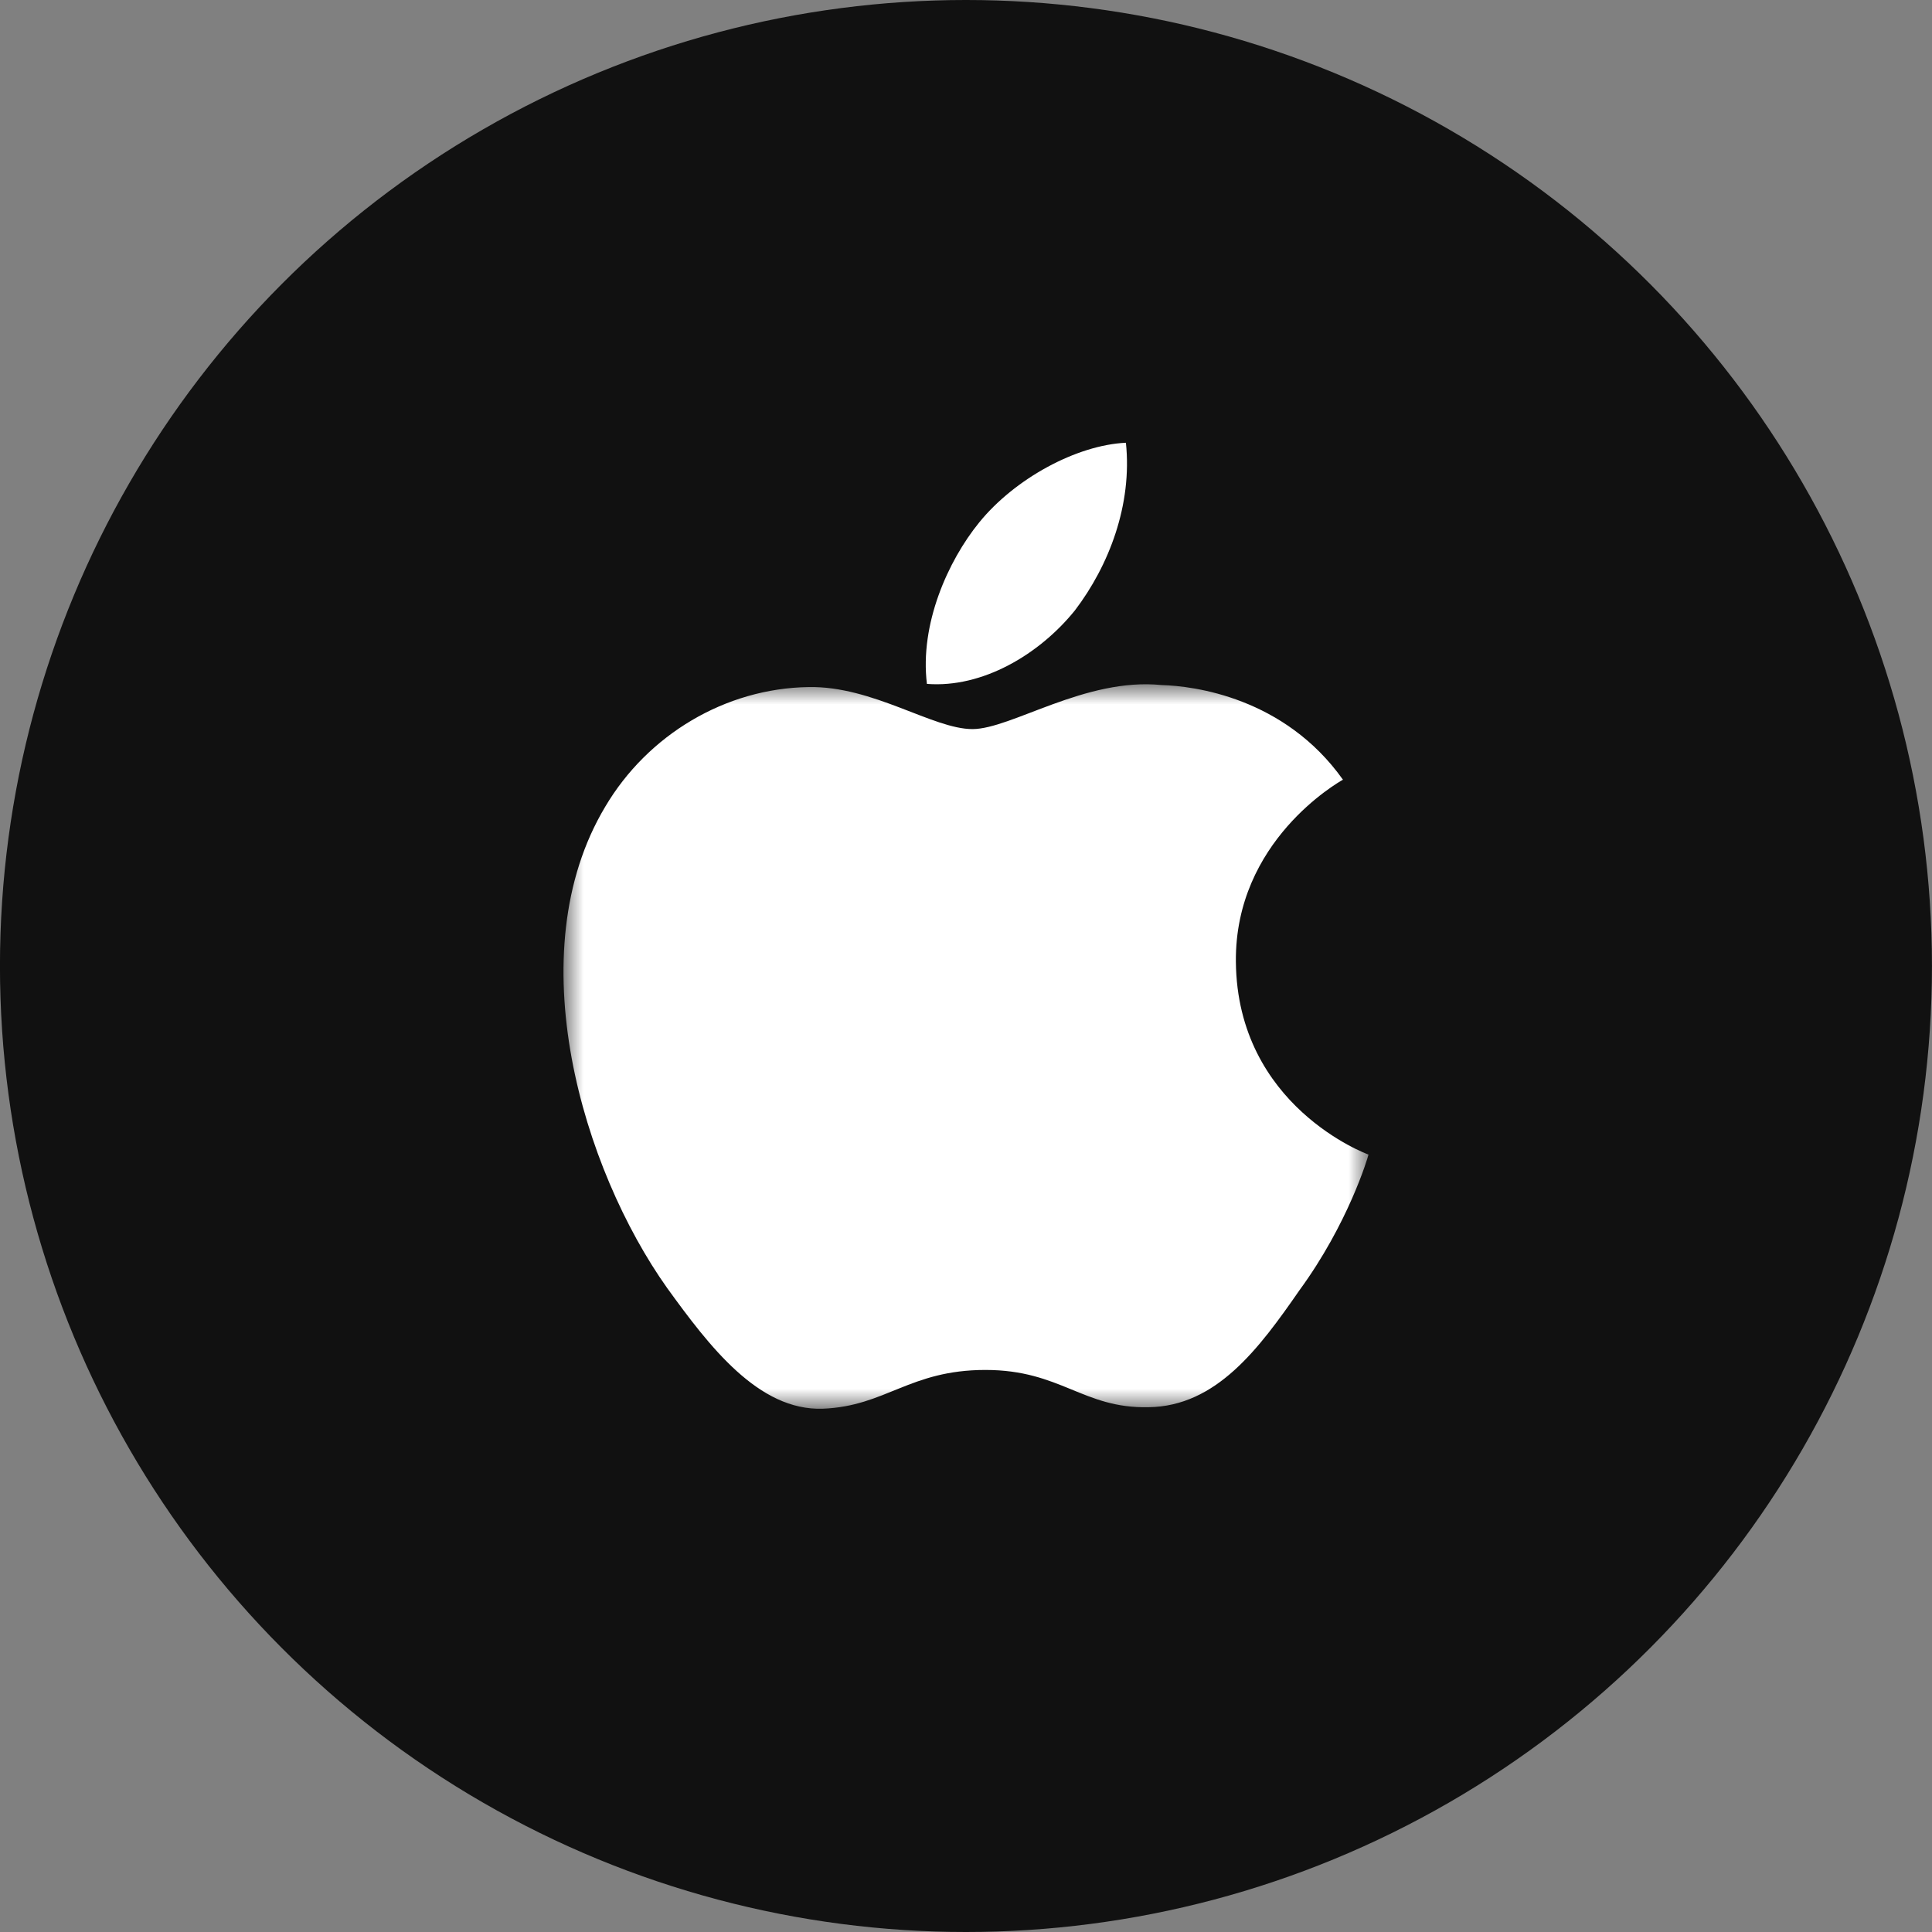 <svg width="48" height="48" viewBox="0 0 48 48" fill="none" xmlns="http://www.w3.org/2000/svg">
<rect x="0" y="0" width="48" height="48" fill="#808080" stroke="none"/>
<circle cx="23.999" cy="24" r="24" fill="#111111"/>
<mask id="mask0_243_2144" style="mask-type:alpha" maskUnits="userSpaceOnUse" x="14" y="17" width="20" height="19">
<path fill-rule="evenodd" clip-rule="evenodd" d="M14 17H34V35H14V17Z" fill="white"/>
</mask>
<g mask="url(#mask0_243_2144)">
<path fill-rule="evenodd" clip-rule="evenodd" d="M30.705 23.894C30.677 20.897 33.248 19.439 33.365 19.371C31.909 17.322 29.653 17.042 28.859 17.02C26.964 16.827 25.125 18.114 24.16 18.114C23.175 18.114 21.688 17.038 20.086 17.07C18.024 17.101 16.095 18.253 15.037 20.042C12.853 23.69 14.482 29.051 16.574 31.999C17.62 33.444 18.843 35.056 20.444 34.999C22.009 34.937 22.594 34.036 24.484 34.036C26.356 34.036 26.905 34.999 28.538 34.962C30.218 34.937 31.276 33.512 32.286 32.054C33.495 30.401 33.981 28.769 34 28.685C33.962 28.673 30.738 27.485 30.705 23.894Z" fill="white"/>
</g>
<path fill-rule="evenodd" clip-rule="evenodd" d="M26.706 15.165C27.554 14.051 28.134 12.537 27.973 11C26.746 11.057 25.212 11.891 24.328 12.98C23.547 13.94 22.848 15.512 23.029 16.991C24.407 17.099 25.822 16.261 26.706 15.165Z" fill="white"/>
</svg>
